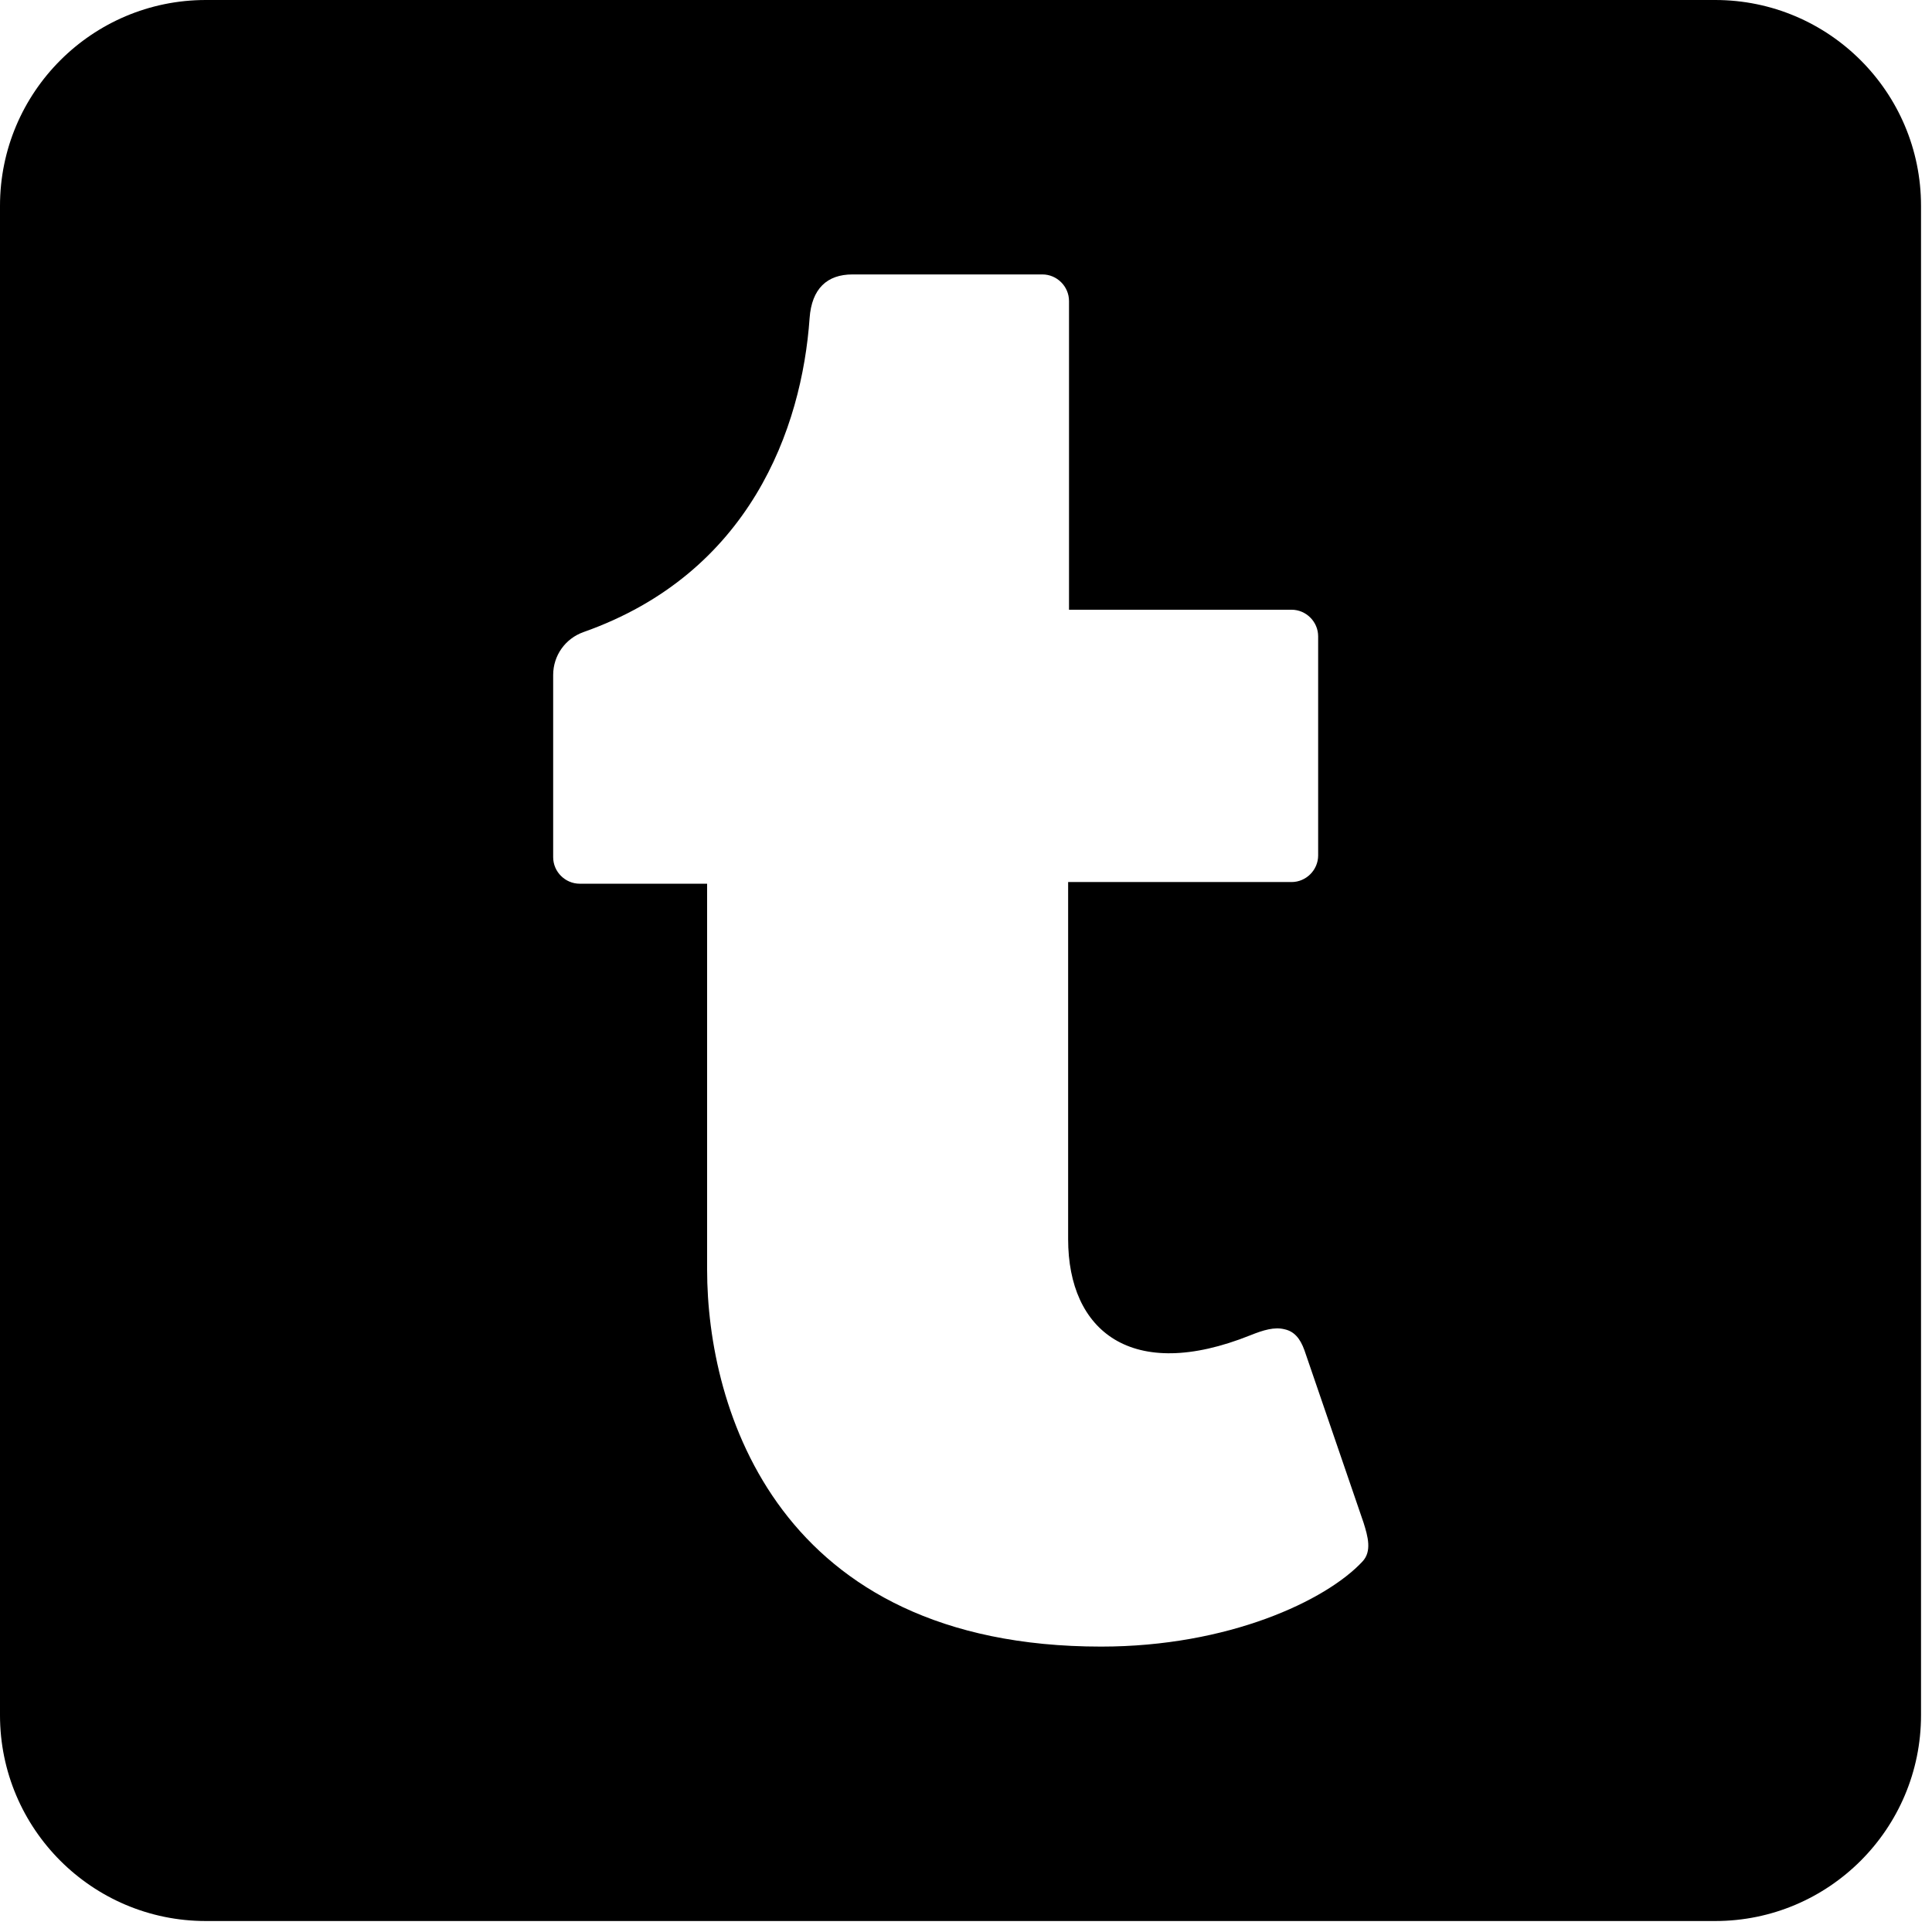 <svg width="22" height="22" viewBox="0 0 22 22" fill="none" xmlns="http://www.w3.org/2000/svg">
<path d="M19.531 0H2.344C1.05 0 0 1.05 0 2.344V19.531C0 20.825 1.05 21.875 2.344 21.875H19.531C20.825 21.875 21.875 20.825 21.875 19.531V2.344C21.875 1.05 20.825 0 19.531 0ZM15.513 17.783C15.098 18.227 13.989 18.75 12.539 18.75C8.853 18.75 8.052 16.04 8.052 14.458V10.063H6.602C6.436 10.063 6.299 9.927 6.299 9.761V7.686C6.299 7.466 6.436 7.271 6.646 7.197C8.54 6.528 9.131 4.878 9.219 3.623C9.243 3.286 9.419 3.125 9.707 3.125H11.87C12.036 3.125 12.173 3.262 12.173 3.428V6.943H14.707C14.873 6.943 15.01 7.08 15.01 7.246V9.741C15.01 9.907 14.873 10.044 14.707 10.044H12.163V14.111C12.163 15.156 12.886 15.747 14.238 15.205C14.385 15.146 14.512 15.107 14.629 15.137C14.736 15.161 14.805 15.239 14.854 15.376L15.527 17.339C15.576 17.495 15.625 17.666 15.513 17.783Z" fill="black"/>
</svg>
